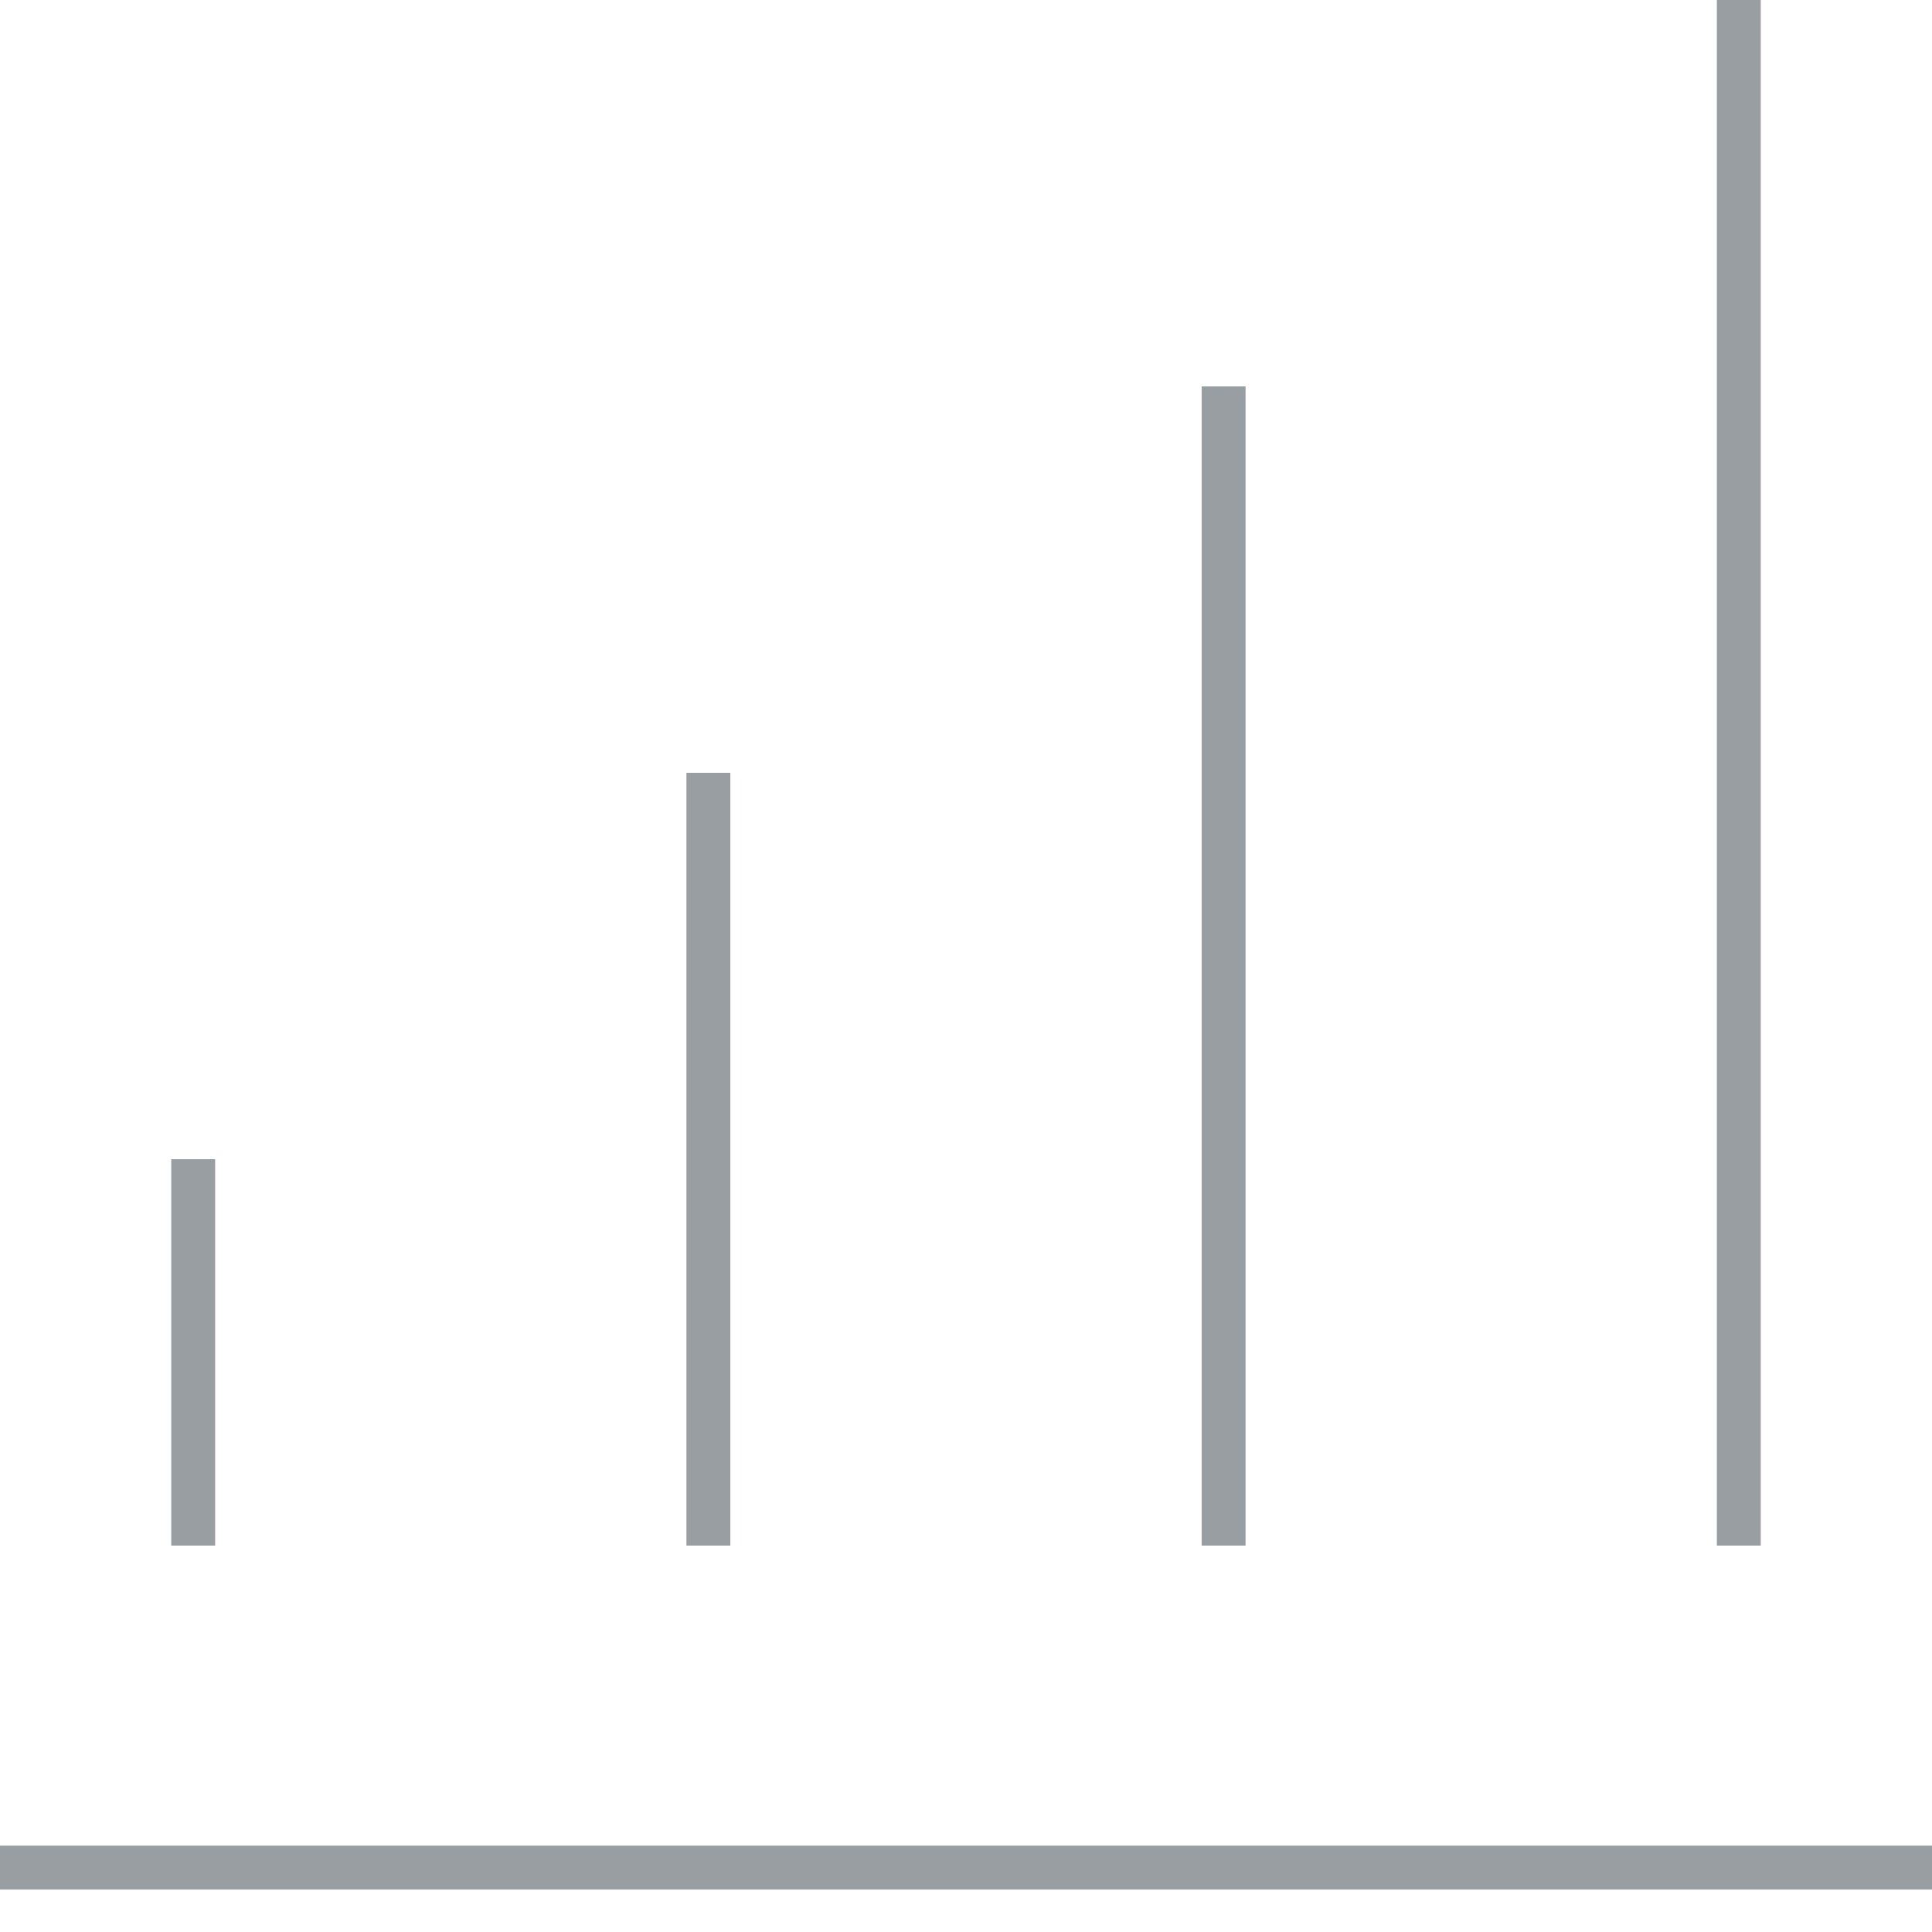 <svg width="44" height="44" viewBox="0 0 44 44" fill="none" xmlns="http://www.w3.org/2000/svg">
<path d="M0 42.533H44M16.133 35.2V17.6M27.867 35.2V8.8M39.6 35.2V0M4.4 26.4V35.2" stroke="#989EA1" strokeWidth="2"/>
</svg>
